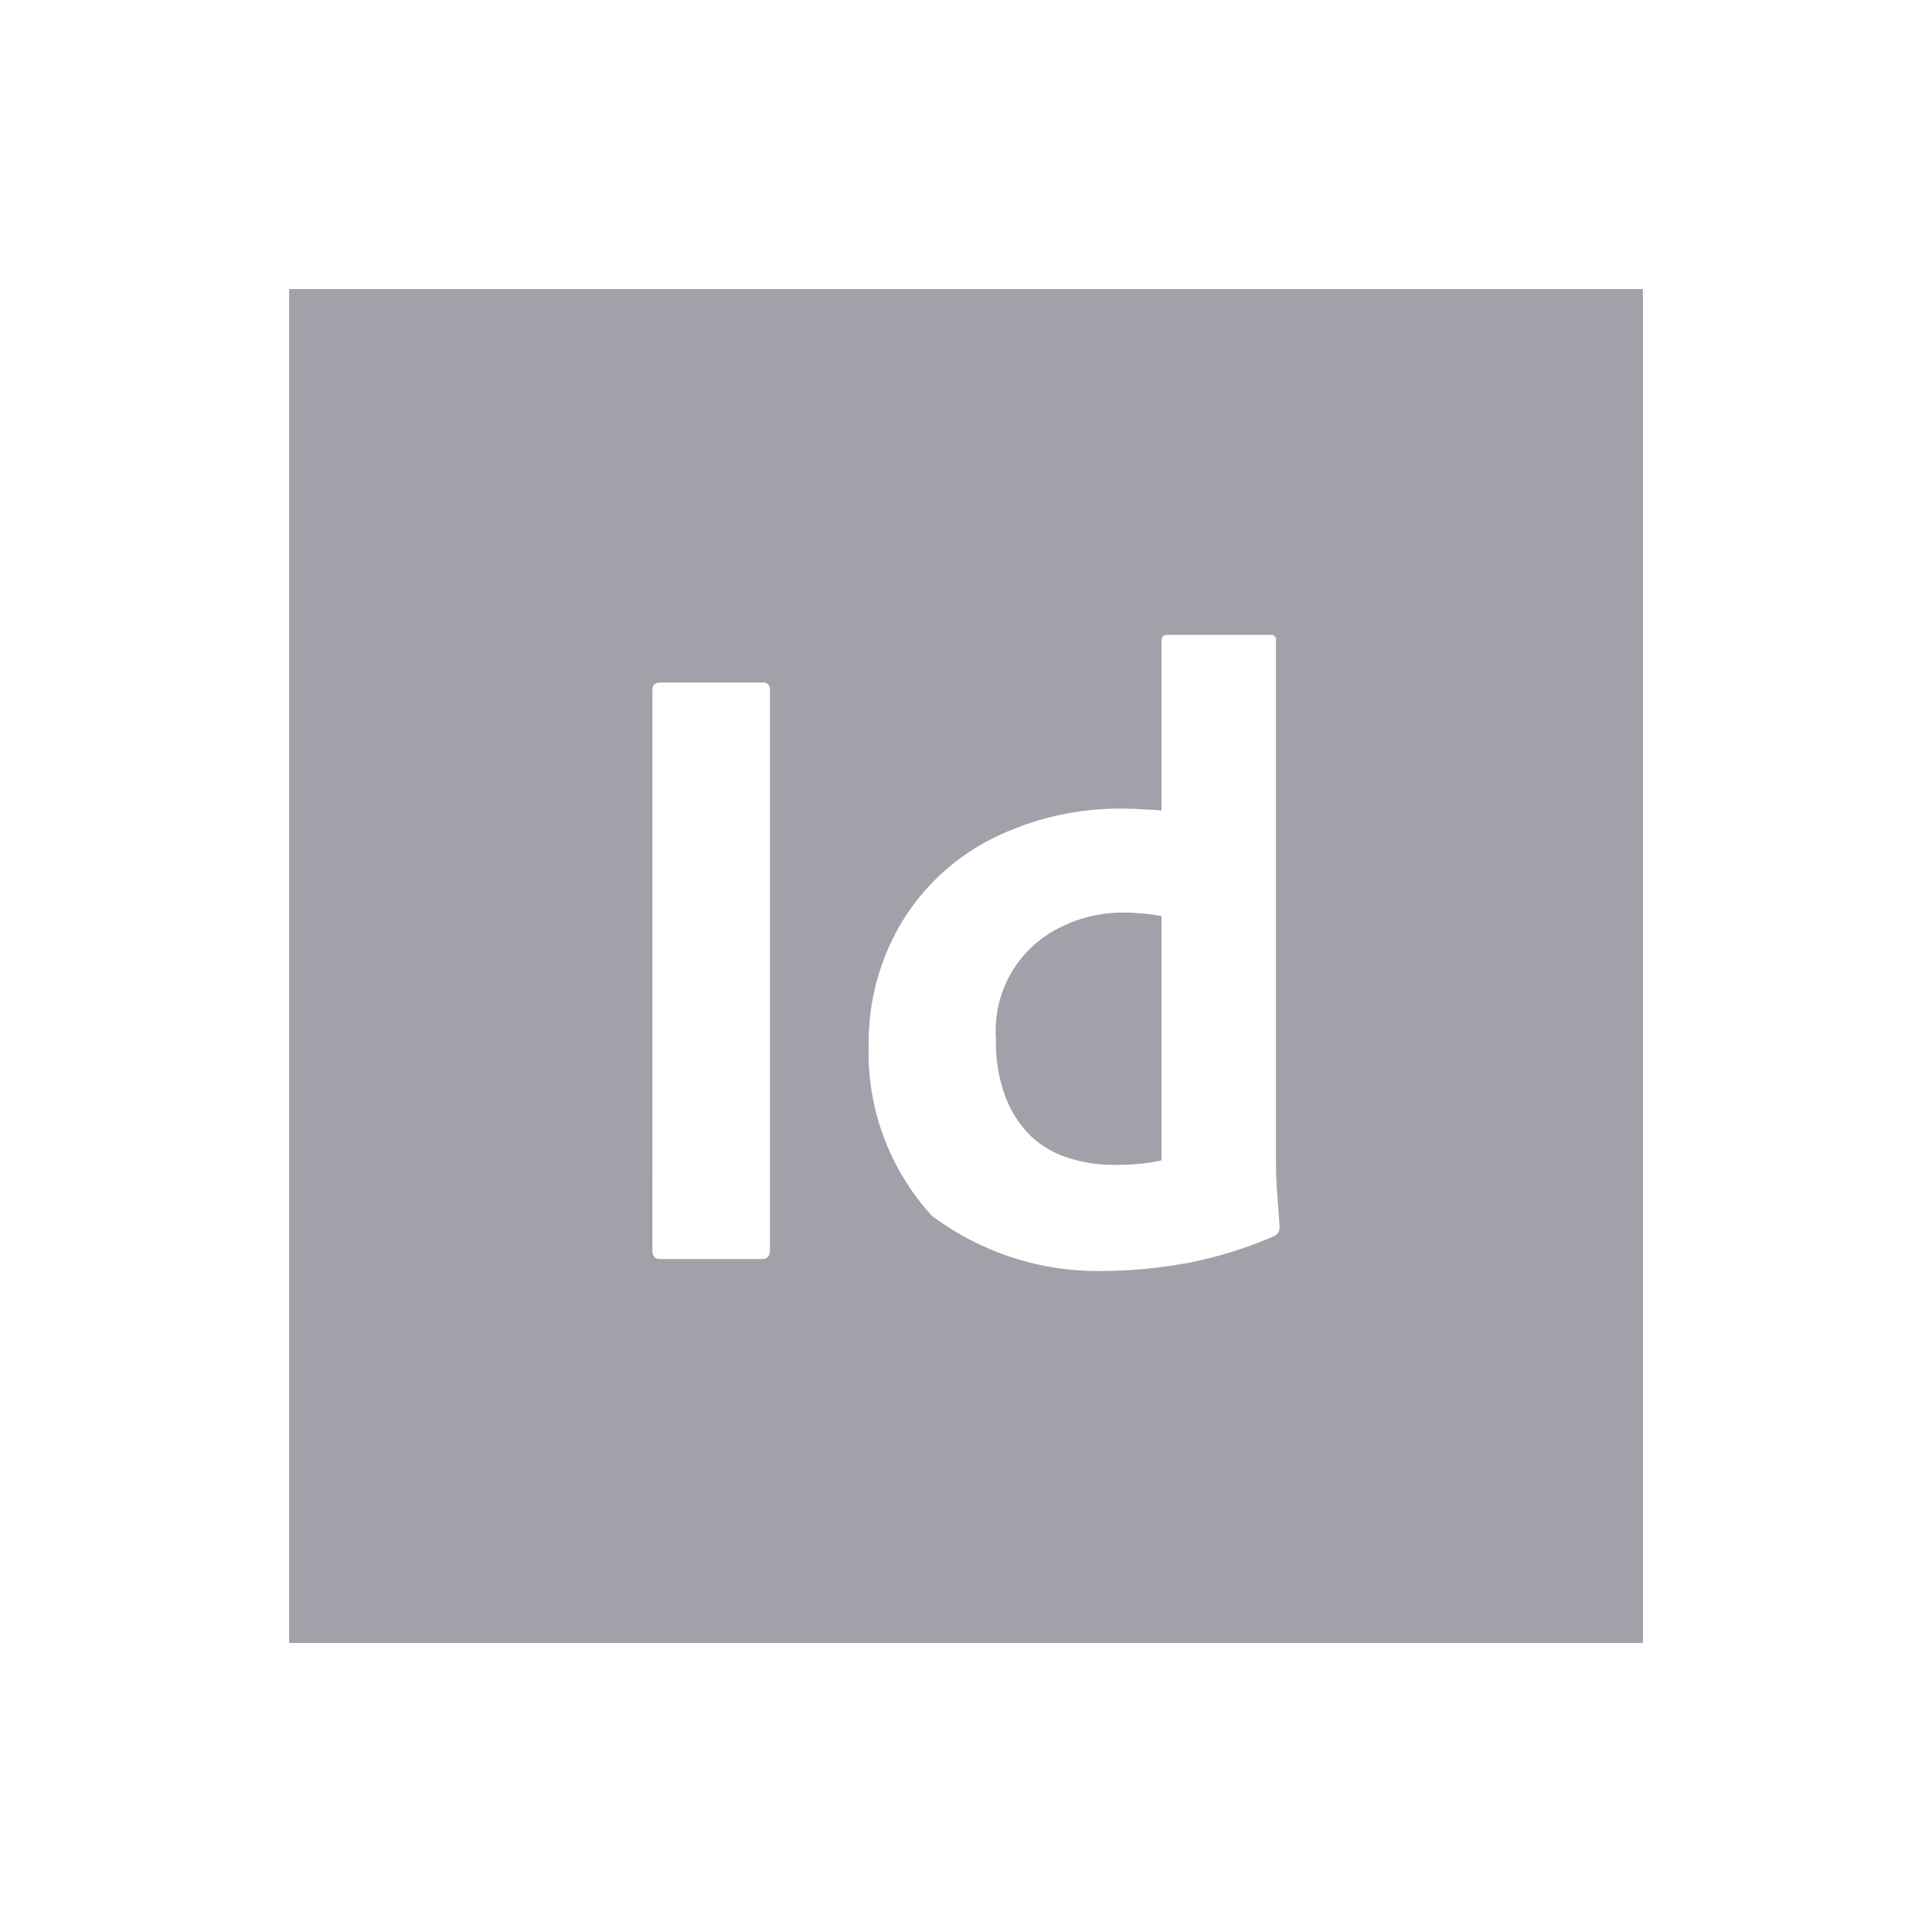 <svg id="ecdf7356-e5e6-40db-8888-32b5bb508345" data-name="PRINT" xmlns="http://www.w3.org/2000/svg" viewBox="0 0 300 300"><defs><style>.be2835a6-aa1f-4553-a5c0-b37514d32715{fill:#a1a1aa;}</style></defs><path class="be2835a6-aa1f-4553-a5c0-b37514d32715" d="M44.89,255.11H255.11V44.89H44.89Zm90-93a36.39,36.39,0,0,1,4.72-18.2,34.6,34.6,0,0,1,13.76-13.33,44.3,44.3,0,0,1,21.8-5c.46,0,1.06,0,1.81.06s2.36.12,3.38.21V99.58c0-.65.28-1,.83-1H197.3a.73.73,0,0,1,.83.63.67.67,0,0,1,0,.2v81c0,1.57.07,3.29.21,5.14s.26,3.52.35,5a1.45,1.45,0,0,1-.84,1.39,64,64,0,0,1-13.37,4.16,76.57,76.57,0,0,1-13.34,1.26,43.07,43.07,0,0,1-26.45-8.58A37.57,37.57,0,0,1,134.89,162.12Zm-33.58-55c0-.74.42-1.12,1.25-1.12h15.9a1,1,0,0,1,1.1.85.61.61,0,0,1,0,.27h0v87c0,.93-.42,1.39-1.25,1.39h-15.9c-.74,0-1.11-.46-1.11-1.39Z"/><path class="be2835a6-aa1f-4553-a5c0-b37514d32715" d="M156.07,170.18a16.94,16.94,0,0,0,3.88,6.11,14.85,14.85,0,0,0,5.84,3.47,22.88,22.88,0,0,0,7.15,1.12c1.3,0,2.5,0,3.62-.14a23.22,23.22,0,0,0,3.8-.56h0V142.26a23.88,23.88,0,0,0-3-.41,24.61,24.61,0,0,0-2.85-.14,21.28,21.28,0,0,0-9.72,2.22,17.84,17.84,0,0,0-10.14,17.36A24.27,24.27,0,0,0,156.07,170.18Z"/></svg>